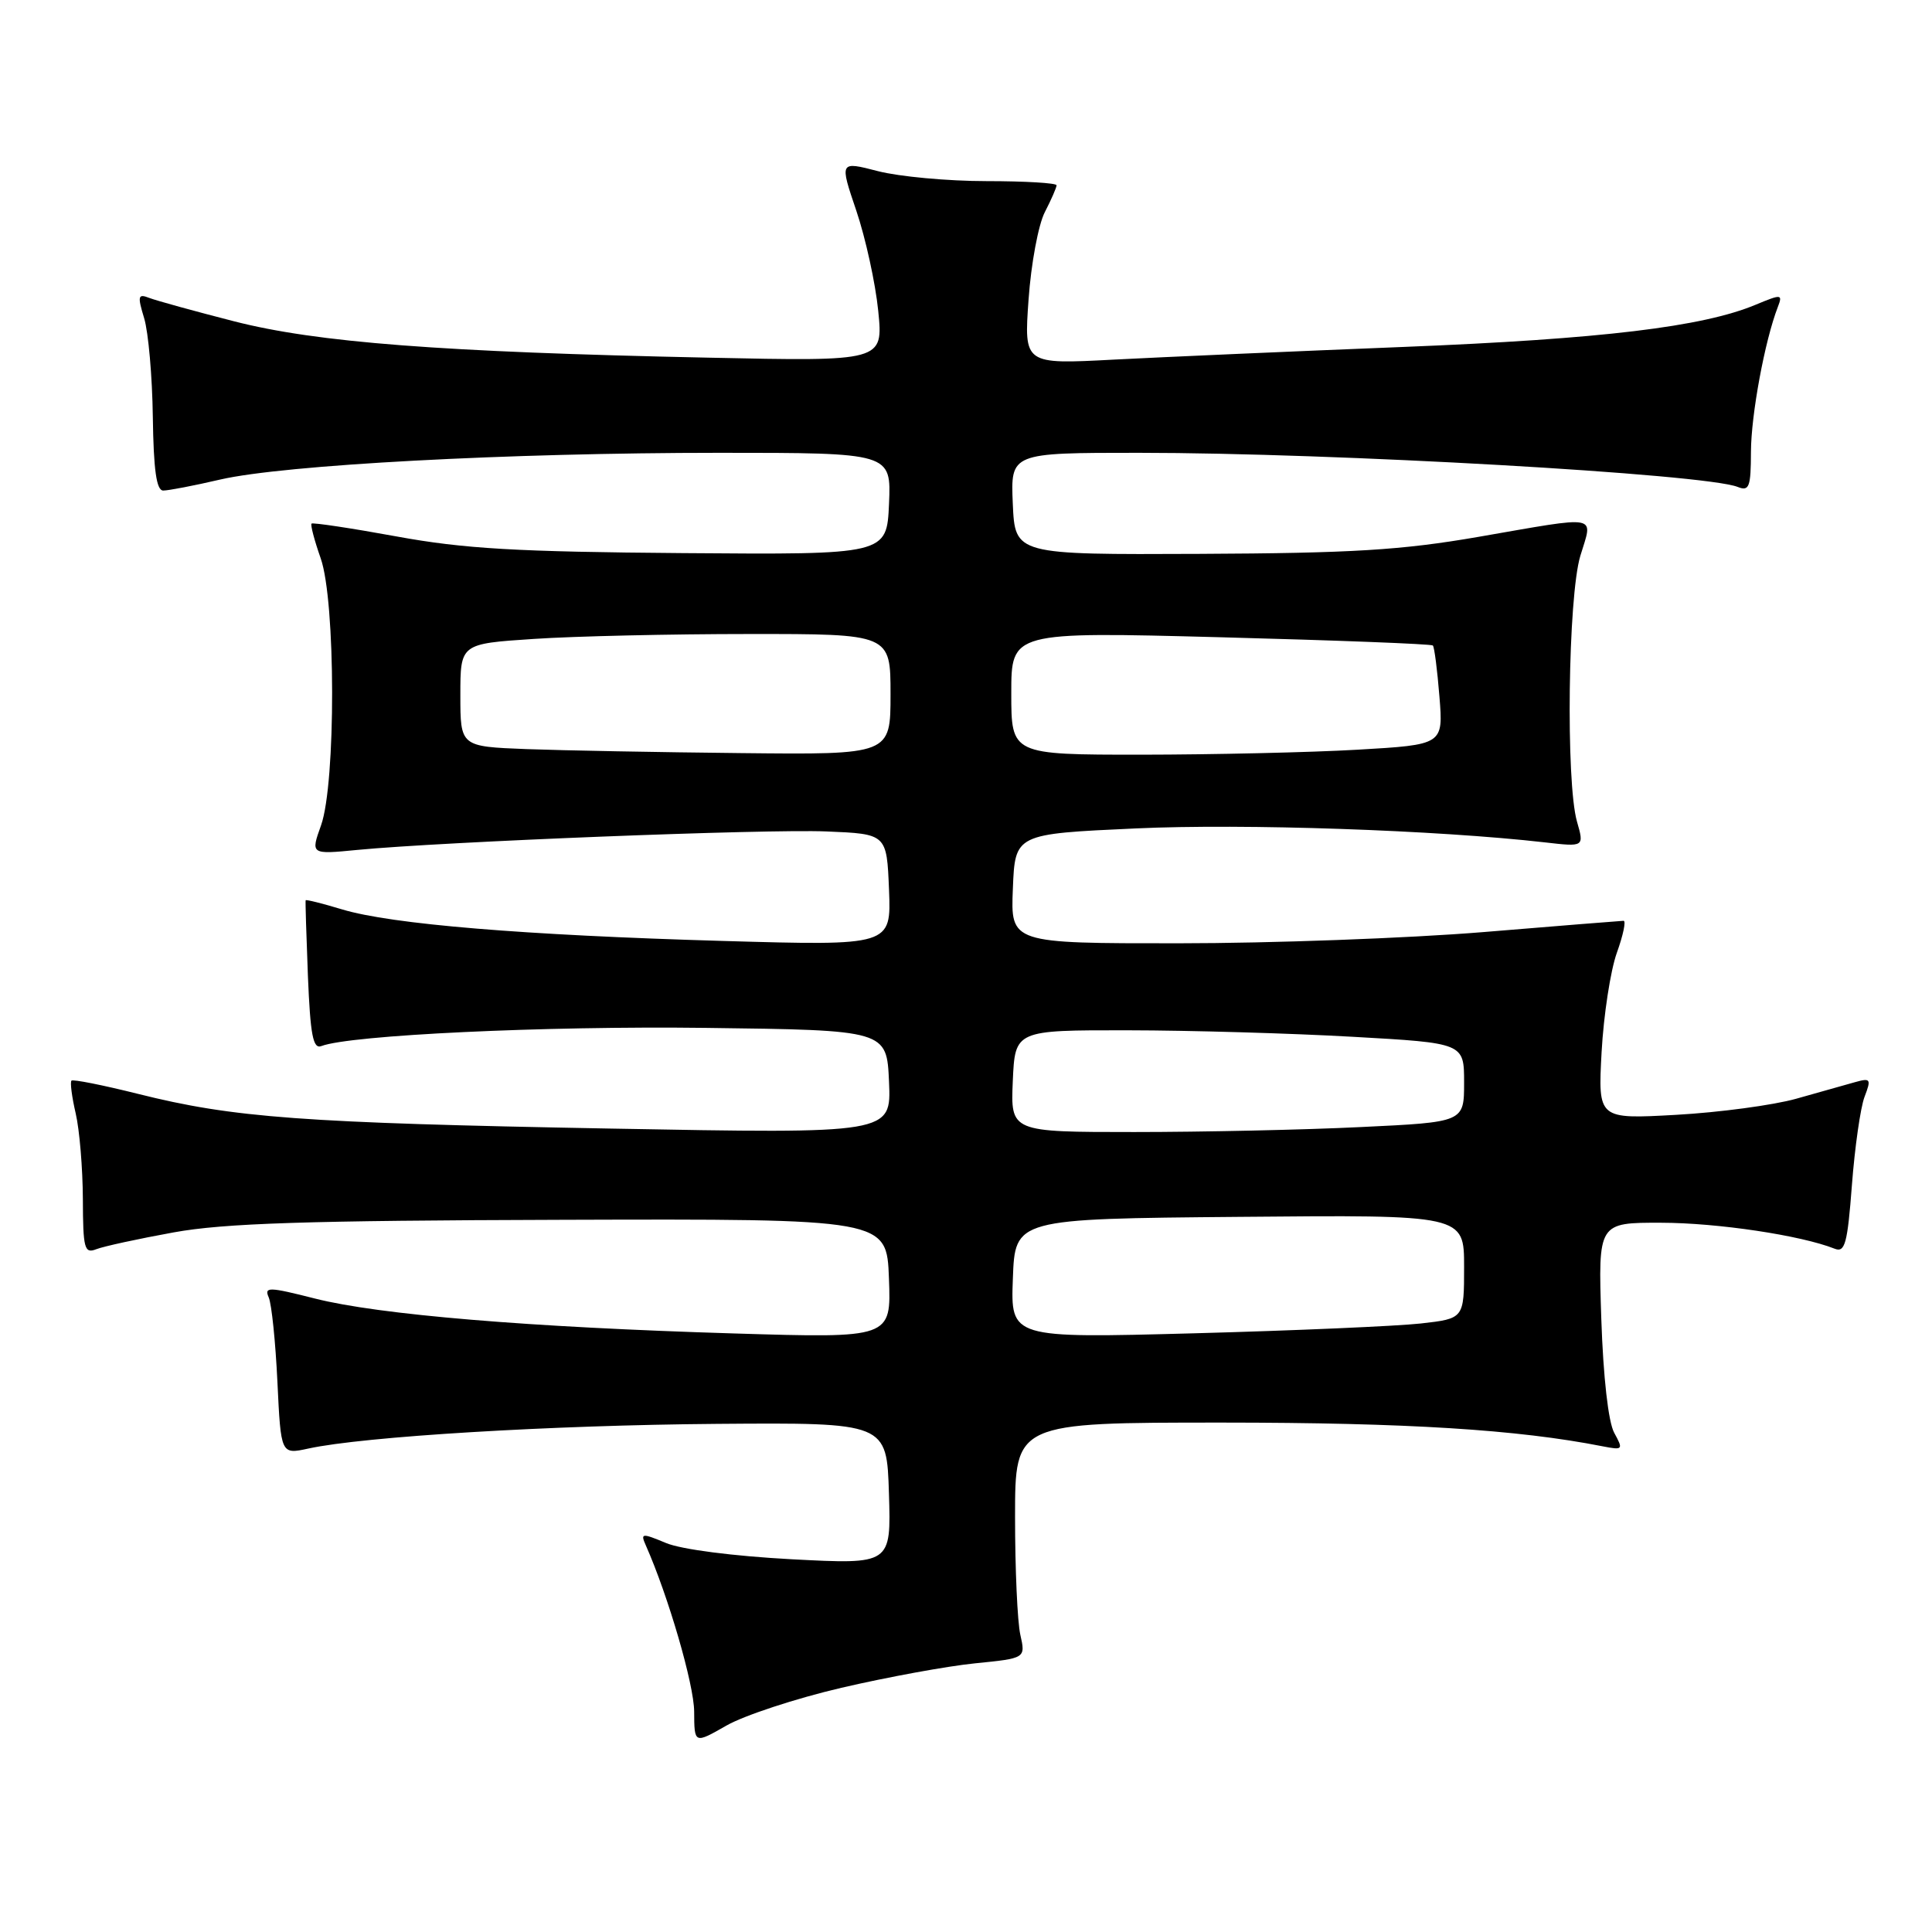 <?xml version="1.0" encoding="UTF-8" standalone="no"?>
<!DOCTYPE svg PUBLIC "-//W3C//DTD SVG 1.1//EN" "http://www.w3.org/Graphics/SVG/1.1/DTD/svg11.dtd" >
<svg xmlns="http://www.w3.org/2000/svg" xmlns:xlink="http://www.w3.org/1999/xlink" version="1.1" viewBox="0 0 256 256">
 <g >
 <path fill="currentColor"
d=" M 111.50 223.64 C 117.55 222.23 125.51 220.77 129.20 220.40 C 135.90 219.73 135.90 219.73 135.20 216.62 C 134.81 214.90 134.50 207.88 134.50 201.00 C 134.50 188.50 134.50 188.50 162.00 188.50 C 186.41 188.51 201.06 189.42 212.34 191.64 C 215.06 192.17 215.12 192.10 213.89 189.85 C 213.11 188.42 212.44 182.48 212.18 174.75 C 211.76 162.00 211.76 162.00 220.13 162.02 C 227.58 162.03 238.64 163.69 243.10 165.46 C 244.47 166.01 244.80 164.79 245.39 157.01 C 245.77 152.02 246.52 146.76 247.06 145.34 C 247.97 142.96 247.87 142.81 245.77 143.40 C 244.52 143.76 241.03 144.74 238.00 145.59 C 234.97 146.44 227.83 147.40 222.12 147.72 C 211.74 148.30 211.74 148.30 212.22 139.40 C 212.49 134.51 213.40 128.59 214.24 126.25 C 215.08 123.91 215.48 122.01 215.13 122.01 C 214.78 122.02 206.40 122.69 196.50 123.51 C 186.60 124.32 168.47 124.99 156.21 124.99 C 133.91 125.00 133.91 125.00 134.21 117.75 C 134.50 110.50 134.50 110.50 150.50 109.77 C 164.83 109.11 190.42 109.99 204.71 111.62 C 209.92 112.22 209.92 112.22 208.96 108.87 C 207.46 103.63 207.77 79.09 209.40 73.66 C 211.08 68.10 212.22 68.31 195.88 71.14 C 185.70 72.90 179.15 73.30 159.00 73.39 C 134.50 73.50 134.50 73.50 134.20 66.75 C 133.91 60.00 133.91 60.00 150.90 60.00 C 176.76 60.00 225.93 62.80 230.25 64.52 C 231.78 65.13 232.00 64.55 232.01 59.86 C 232.03 54.96 233.84 45.15 235.57 40.68 C 236.23 38.96 236.07 38.95 232.63 40.38 C 225.61 43.31 212.25 44.92 186.00 45.97 C 171.43 46.55 154.14 47.31 147.59 47.65 C 135.68 48.28 135.68 48.28 136.29 39.69 C 136.62 34.97 137.59 29.75 138.45 28.10 C 139.30 26.45 140.00 24.85 140.00 24.55 C 140.00 24.25 135.82 24.00 130.72 24.00 C 125.61 24.00 119.14 23.40 116.34 22.68 C 111.24 21.36 111.24 21.36 113.47 27.93 C 114.69 31.54 116.00 37.51 116.37 41.19 C 117.04 47.89 117.04 47.89 93.77 47.39 C 58.45 46.65 41.94 45.38 31.00 42.57 C 25.77 41.23 20.73 39.84 19.79 39.48 C 18.28 38.89 18.20 39.20 19.10 42.16 C 19.66 44.00 20.18 49.89 20.25 55.25 C 20.35 62.29 20.73 65.00 21.63 65.00 C 22.32 65.00 25.72 64.35 29.19 63.54 C 37.65 61.59 67.36 60.00 95.30 60.00 C 118.09 60.00 118.09 60.00 117.80 66.75 C 117.50 73.50 117.50 73.50 90.50 73.29 C 68.46 73.12 61.49 72.72 52.54 71.08 C 46.52 69.98 41.45 69.22 41.28 69.38 C 41.12 69.55 41.66 71.61 42.49 73.97 C 44.49 79.63 44.52 103.79 42.54 109.36 C 41.16 113.22 41.16 113.22 47.33 112.62 C 58.76 111.52 101.43 109.84 109.50 110.17 C 117.50 110.50 117.50 110.50 117.80 117.91 C 118.09 125.32 118.09 125.32 95.80 124.68 C 69.42 123.92 51.86 122.47 45.33 120.50 C 42.72 119.71 40.55 119.17 40.50 119.29 C 40.45 119.40 40.59 123.92 40.80 129.32 C 41.12 137.15 41.48 139.03 42.58 138.61 C 46.39 137.15 72.15 135.93 93.50 136.20 C 117.50 136.50 117.50 136.50 117.80 143.36 C 118.10 150.23 118.10 150.23 80.80 149.54 C 40.02 148.79 30.95 148.12 18.27 144.94 C 13.63 143.78 9.67 142.99 9.47 143.19 C 9.27 143.39 9.52 145.34 10.03 147.53 C 10.54 149.71 10.96 154.81 10.98 158.86 C 11.00 165.45 11.18 166.14 12.75 165.53 C 13.71 165.15 18.32 164.15 23.00 163.30 C 29.71 162.08 40.57 161.73 74.50 161.63 C 117.50 161.50 117.50 161.50 117.79 169.41 C 118.09 177.32 118.09 177.32 97.29 176.69 C 70.09 175.87 50.17 174.21 41.72 172.06 C 35.61 170.51 34.98 170.49 35.61 171.92 C 35.99 172.79 36.51 177.83 36.76 183.12 C 37.22 192.73 37.22 192.73 40.86 191.94 C 48.19 190.34 73.07 188.84 95.00 188.67 C 117.50 188.50 117.50 188.50 117.79 197.90 C 118.08 207.30 118.08 207.30 104.90 206.61 C 97.23 206.20 90.28 205.31 88.26 204.46 C 85.04 203.12 84.85 203.14 85.57 204.76 C 88.55 211.48 91.96 223.20 91.98 226.79 C 92.00 231.08 92.00 231.08 96.25 228.65 C 98.59 227.31 105.45 225.05 111.50 223.64 Z  M 134.21 169.41 C 134.50 161.50 134.50 161.50 164.25 161.24 C 194.00 160.97 194.00 160.97 194.00 167.85 C 194.00 174.72 194.00 174.72 188.25 175.37 C 185.09 175.72 171.57 176.31 158.21 176.67 C 133.91 177.32 133.91 177.32 134.21 169.41 Z  M 134.20 143.25 C 134.50 136.50 134.50 136.50 149.50 136.52 C 157.75 136.53 171.14 136.92 179.25 137.38 C 194.00 138.21 194.00 138.21 194.00 143.45 C 194.00 148.69 194.00 148.69 180.34 149.34 C 172.83 149.71 159.31 150.00 150.30 150.00 C 133.91 150.00 133.91 150.00 134.20 143.25 Z  M 69.75 99.26 C 61.00 98.92 61.00 98.92 61.00 92.11 C 61.00 85.30 61.00 85.30 70.75 84.66 C 76.11 84.30 88.94 84.01 99.25 84.01 C 118.00 84.00 118.00 84.00 118.00 92.00 C 118.00 100.00 118.00 100.00 98.25 99.79 C 87.39 99.68 74.56 99.44 69.75 99.26 Z  M 134.00 91.86 C 134.00 83.71 134.00 83.71 161.75 84.44 C 177.01 84.84 189.66 85.33 189.86 85.53 C 190.06 85.73 190.45 88.77 190.73 92.28 C 191.25 98.68 191.25 98.68 179.87 99.34 C 173.62 99.70 160.74 99.99 151.25 100.00 C 134.00 100.00 134.00 100.00 134.00 91.86 Z "/>
</g>
</svg>